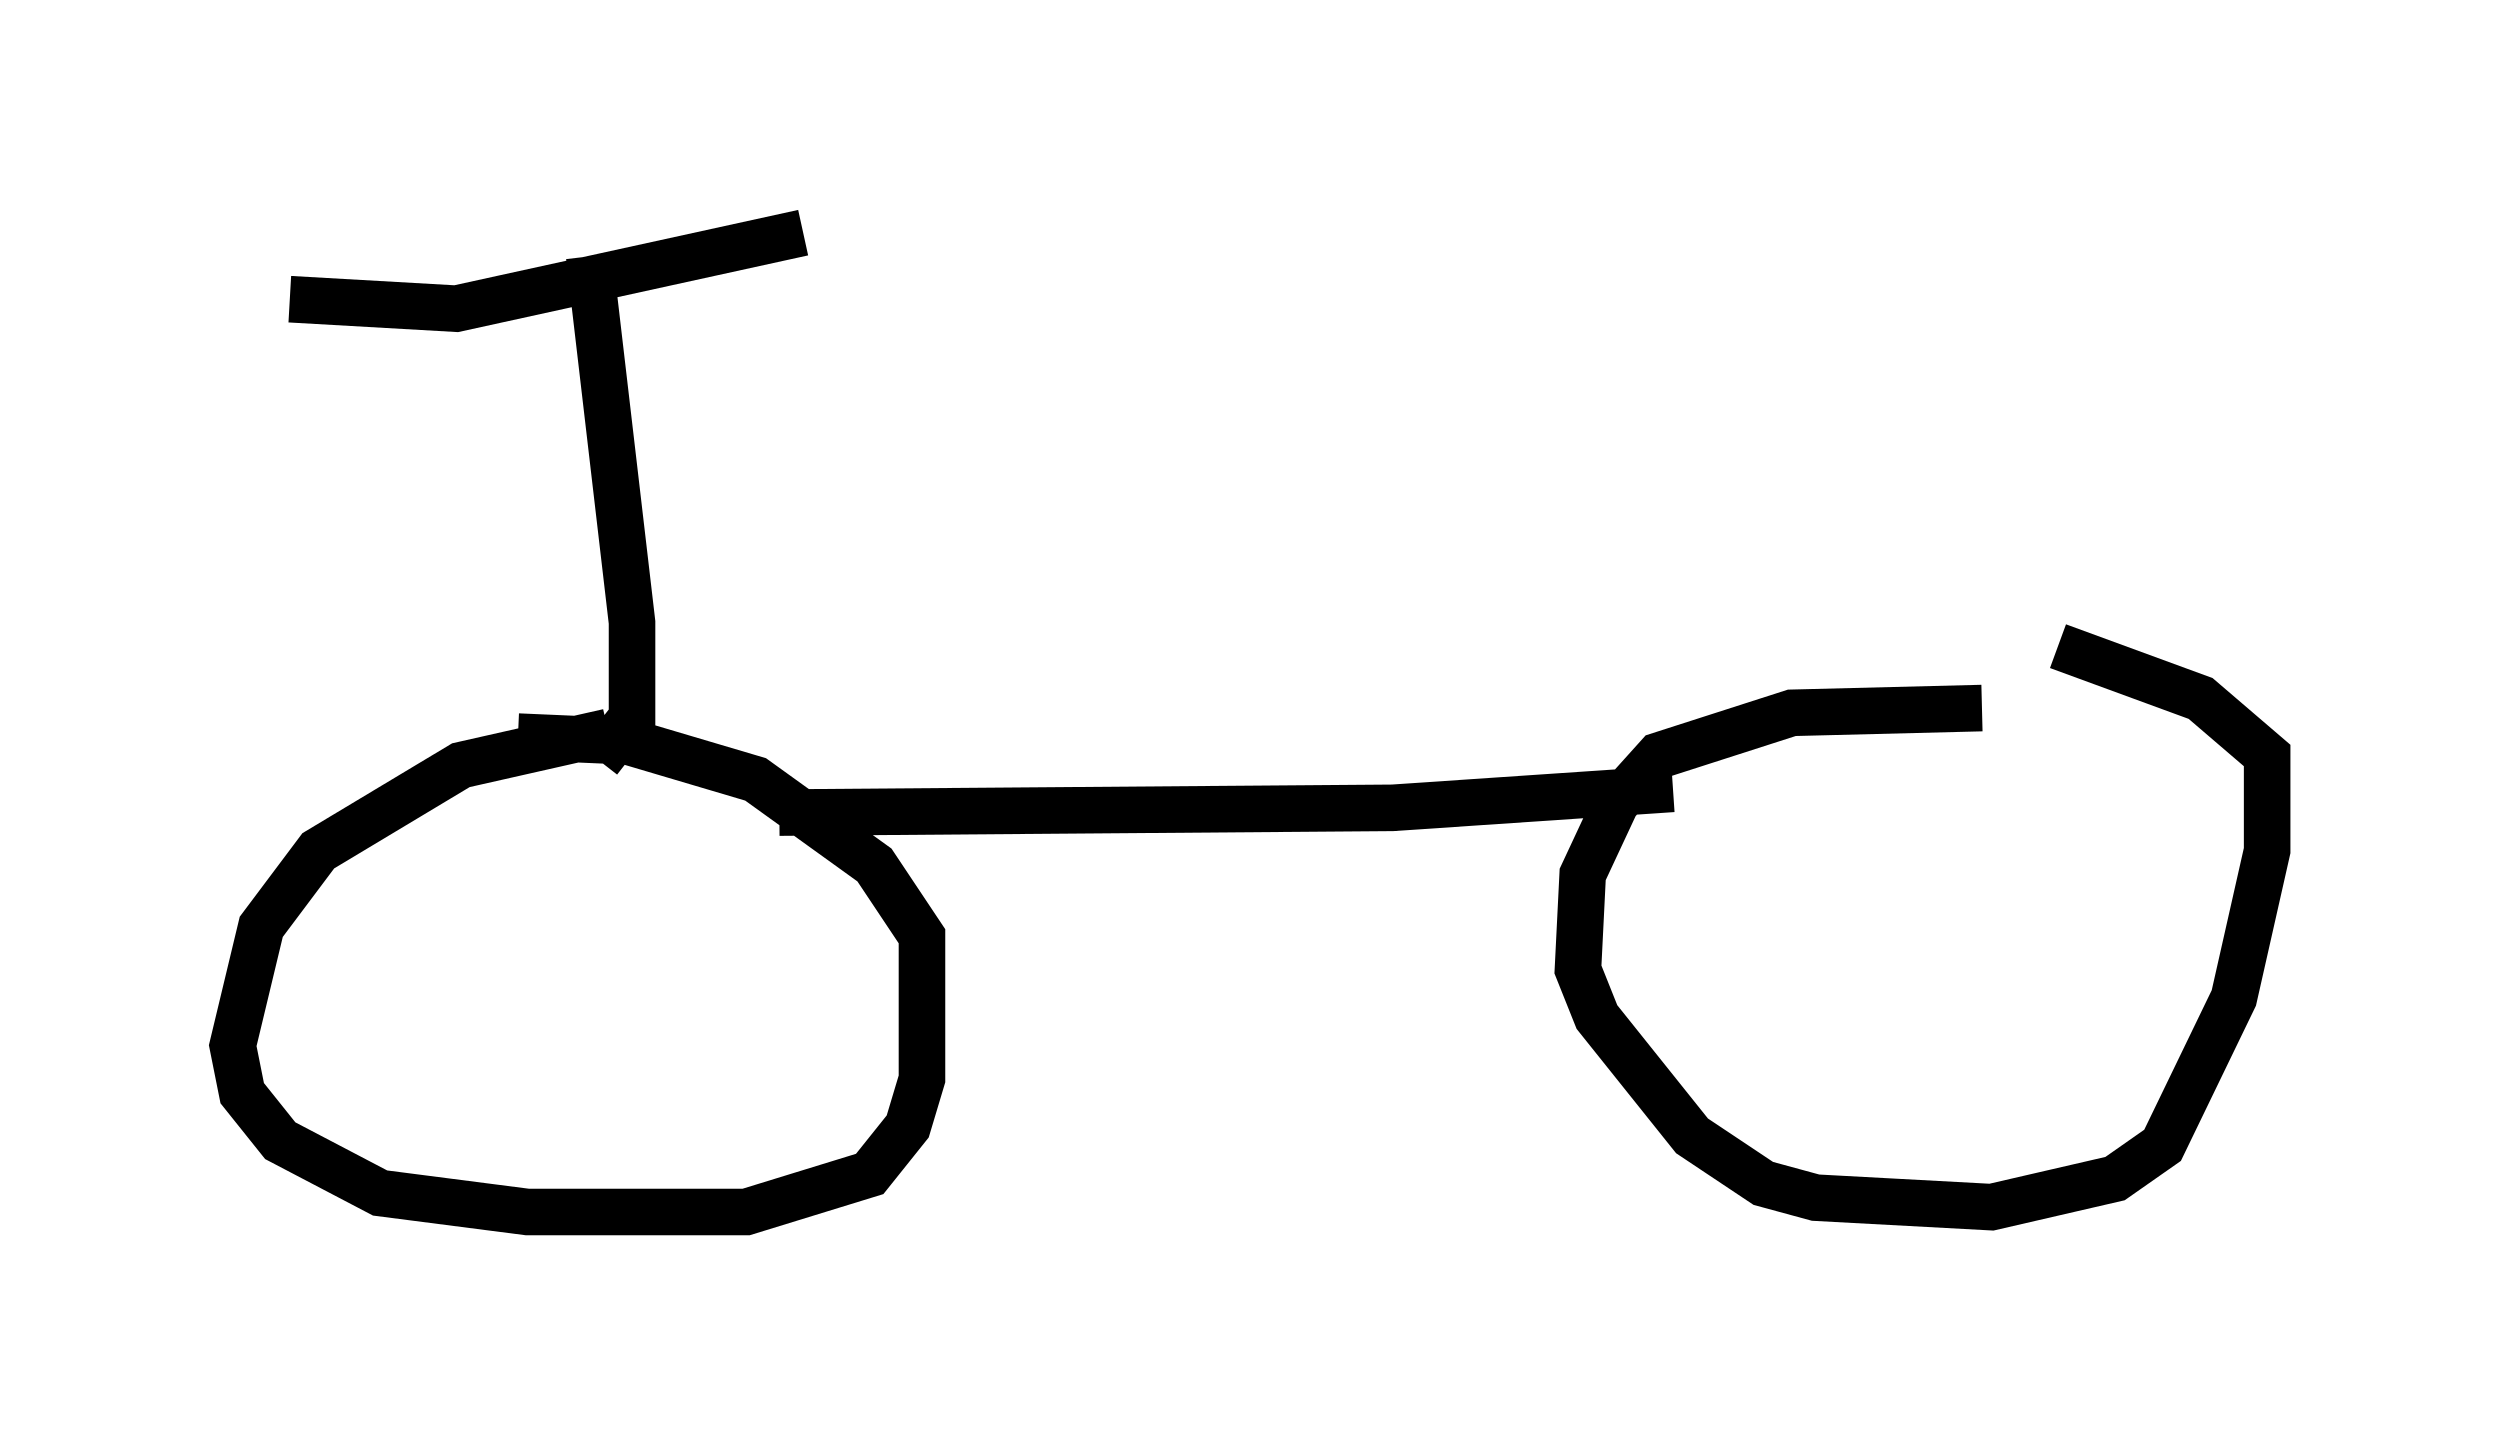<?xml version="1.0" encoding="utf-8" ?>
<svg baseProfile="full" height="31.029" version="1.1" width="53.692" xmlns="http://www.w3.org/2000/svg" xmlns:ev="http://www.w3.org/2001/xml-events" xmlns:xlink="http://www.w3.org/1999/xlink"><defs /><rect fill="white" height="31.029" width="53.692" x="0" y="0" /><path d="M16.229, 15.821 m-3.165, -0.102 l-3.165, 0.715 -3.063, 1.838 l-1.225, 1.633 -0.613, 2.552 l0.204, 1.021 0.817, 1.021 l2.144, 1.123 3.165, 0.408 l4.696, 0.0 2.654, -0.817 l0.817, -1.021 0.306, -1.021 l0.0, -3.063 -1.021, -1.531 l-2.552, -1.838 -2.756, -0.817 l-2.348, -0.102 m31.442, -0.613 l-4.083, 0.102 -2.858, 0.919 l-0.919, 1.021 -0.715, 1.531 l-0.102, 2.042 0.408, 1.021 l2.042, 2.552 1.531, 1.021 l1.123, 0.306 3.777, 0.204 l2.654, -0.613 1.021, -0.715 l1.531, -3.165 0.715, -3.165 l0.0, -2.042 -1.429, -1.225 l-3.063, -1.123 m-37.975, -7.452 l3.573, 0.204 7.452, -1.633 m-4.594, 0.51 l0.919, 7.861 0.0, 2.042 l-0.715, 0.919 m3.879, 1.123 l13.169, -0.102 6.023, -0.408 " fill="none" stroke="black" stroke-width="1" /></svg>